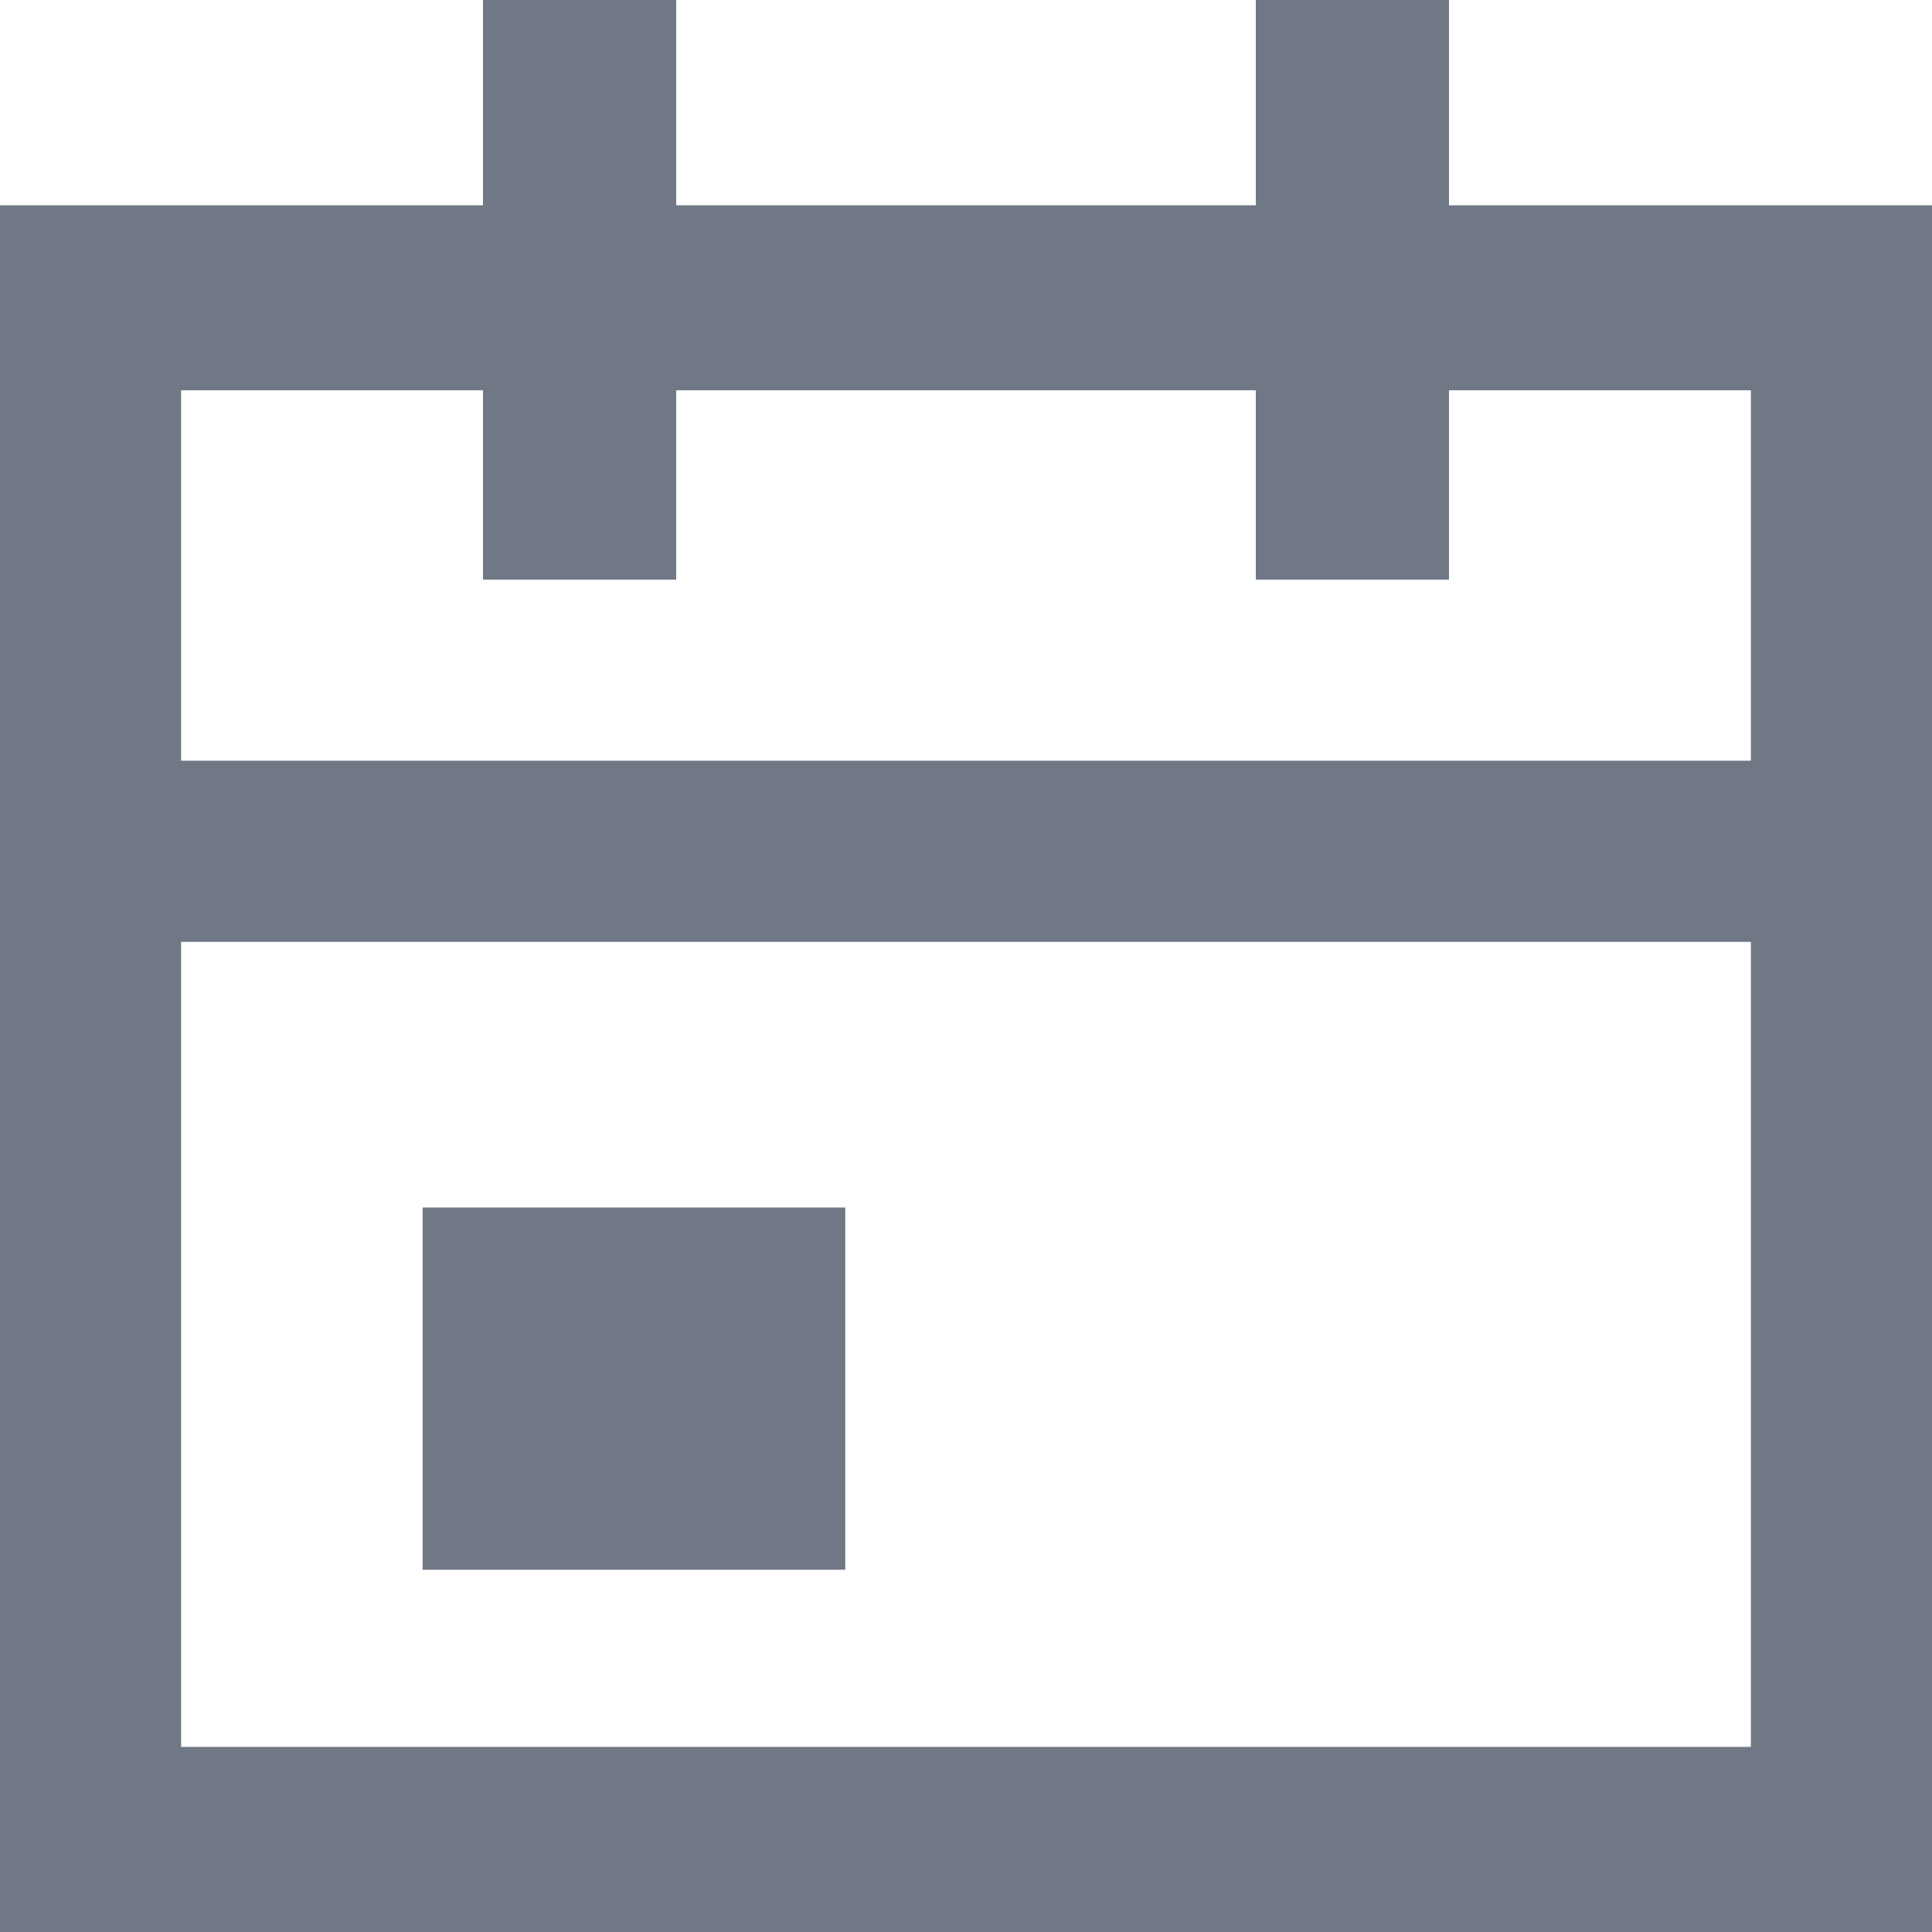 <svg id="Calendrier_16_px" data-name="Calendrier_16 px" xmlns="http://www.w3.org/2000/svg" width="16" height="16" viewBox="0 0 16 16">
  <path id="Union_3" data-name="Union 3" d="M-4160-1475v-14.3h4v-1.7h1.6v1.7h4.8v-1.7h1.6v1.7h4v14.3Zm1.5-1.533h13v-6.667h-13Zm13-8.167v-3.068h-2.5v1.568h-1.6v-1.568h-4.8v1.568h-1.6v-1.568h-2.5v3.068Z" transform="translate(4160 1491)" fill="#707785"/>
  <rect id="Rectangle_5888" data-name="Rectangle 5888" width="3.5" height="3" transform="translate(3.5 10)" fill="#707785"/>
</svg>
